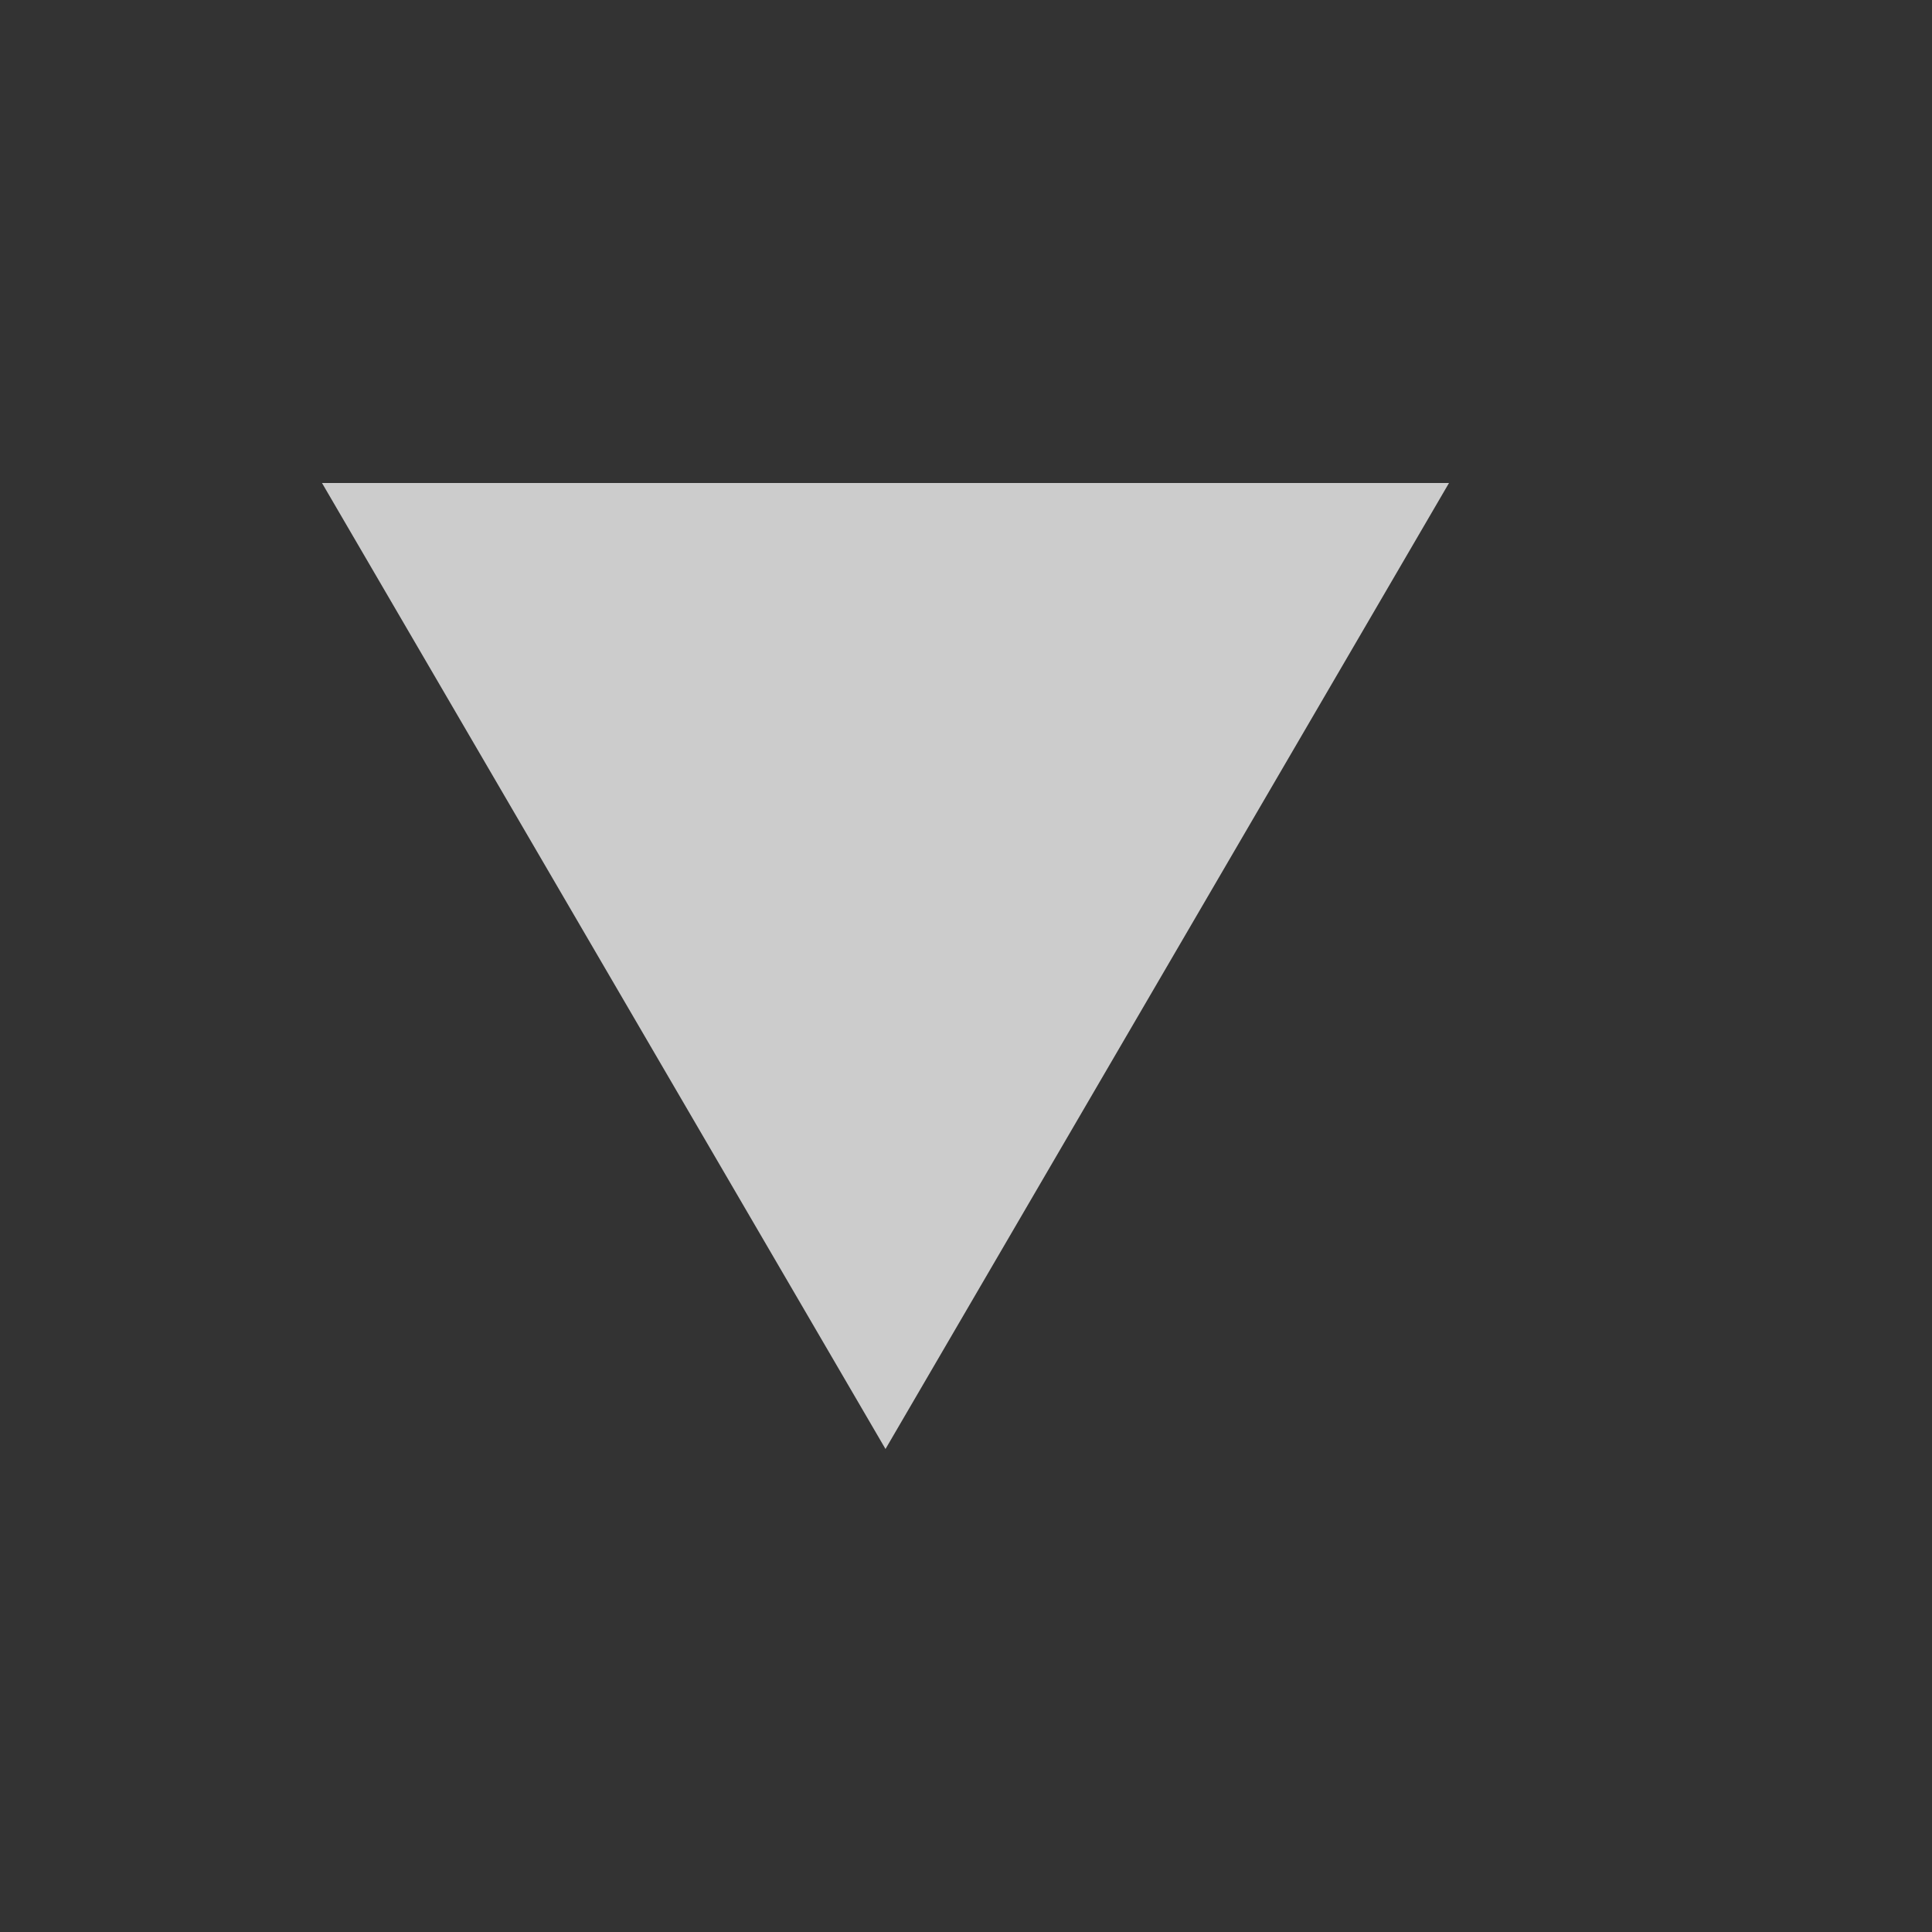 <?xml version="1.0" encoding="utf-8"?>
<svg xmlns="http://www.w3.org/2000/svg" width="12" height="12" viewBox="0 0 12 12">
    <rect x="0" y="0" width="12" height="12" fill="#333333" stroke="none"/>
    <g id="down" style="opacity:0.75;fill:white;">
        <path id="arrow" d="M2 3l3.5 6 3.5-6z"/>
    </g>
</svg>
